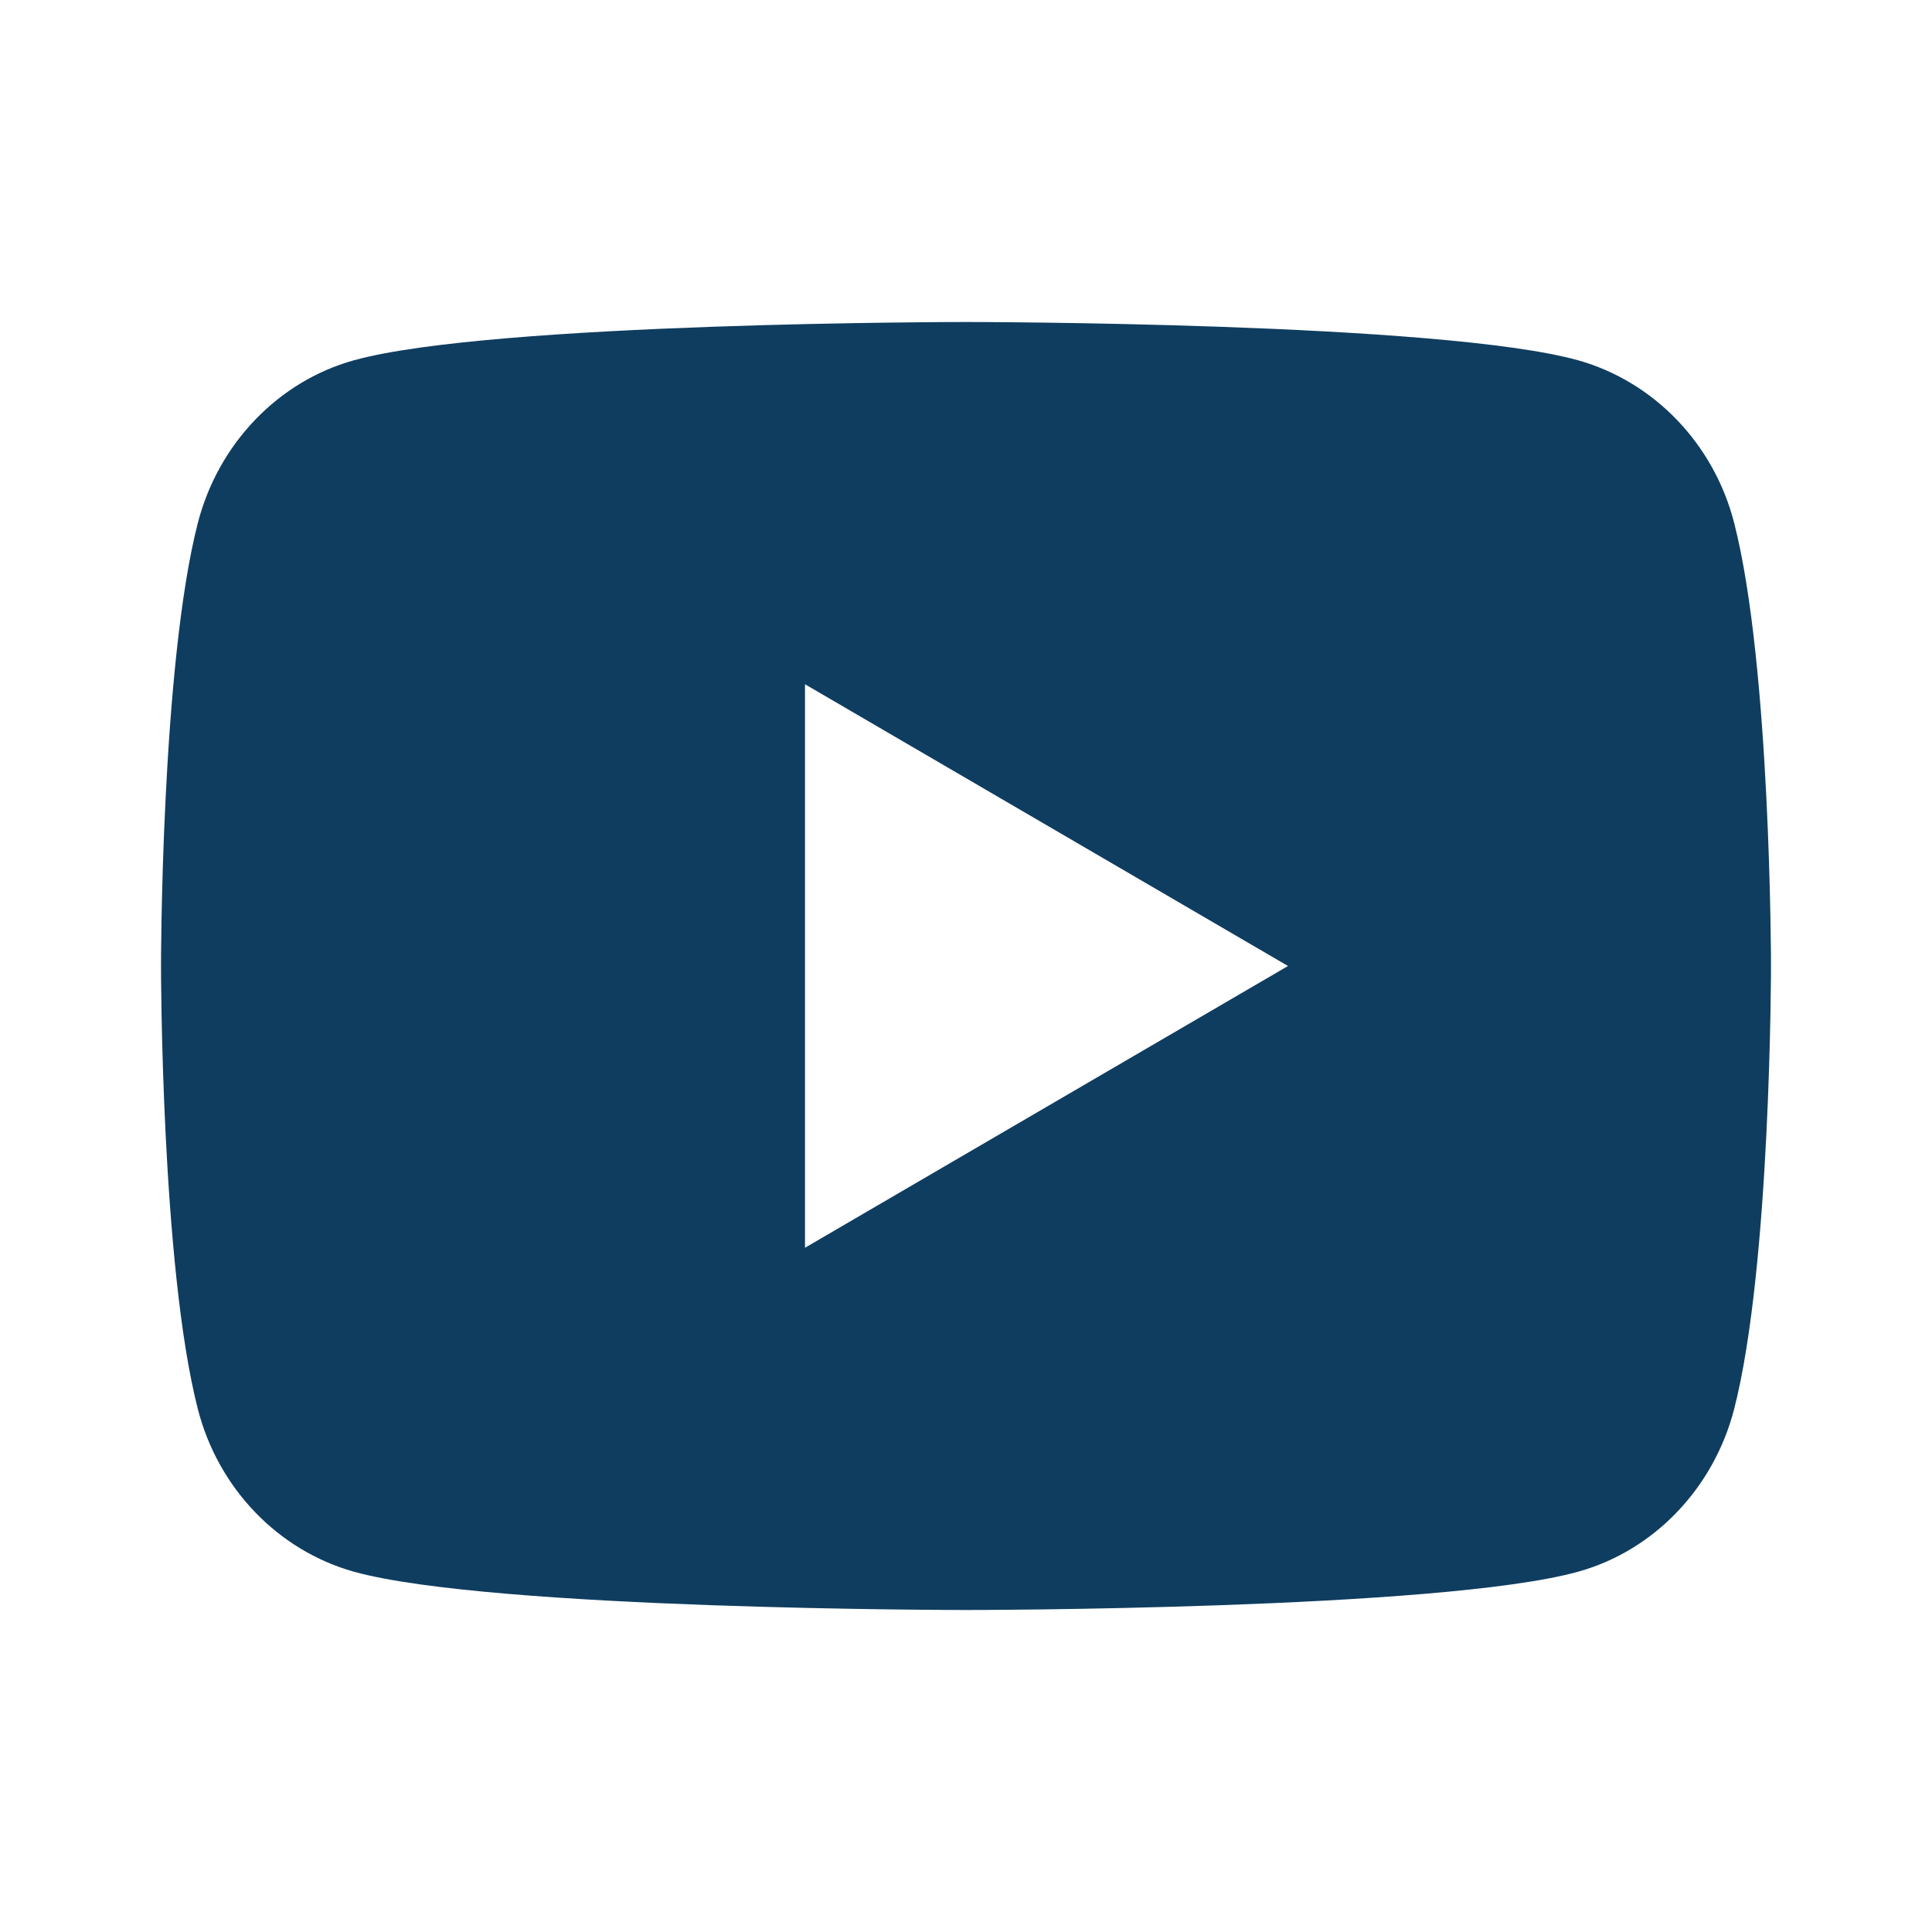 <svg width="42" height="42" viewBox="0 0 42 42" fill="none" xmlns="http://www.w3.org/2000/svg">
<path d="M37.7 11.371C38.5 14.49 38.5 21 38.5 21C38.5 21 38.5 27.51 37.7 30.628C37.256 32.352 35.956 33.709 34.309 34.167C31.318 35 21 35 21 35C21 35 10.687 35 7.691 34.167C6.037 33.702 4.739 32.347 4.3 30.628C3.5 27.51 3.5 21 3.5 21C3.5 21 3.5 14.49 4.3 11.371C4.744 9.648 6.045 8.291 7.691 7.833C10.687 7 21 7 21 7C21 7 31.318 7 34.309 7.833C35.962 8.299 37.261 9.653 37.7 11.371V11.371ZM17.5 27.125L28 21L17.5 14.875V27.125Z" fill="#0F3D5F"/>
</svg>
